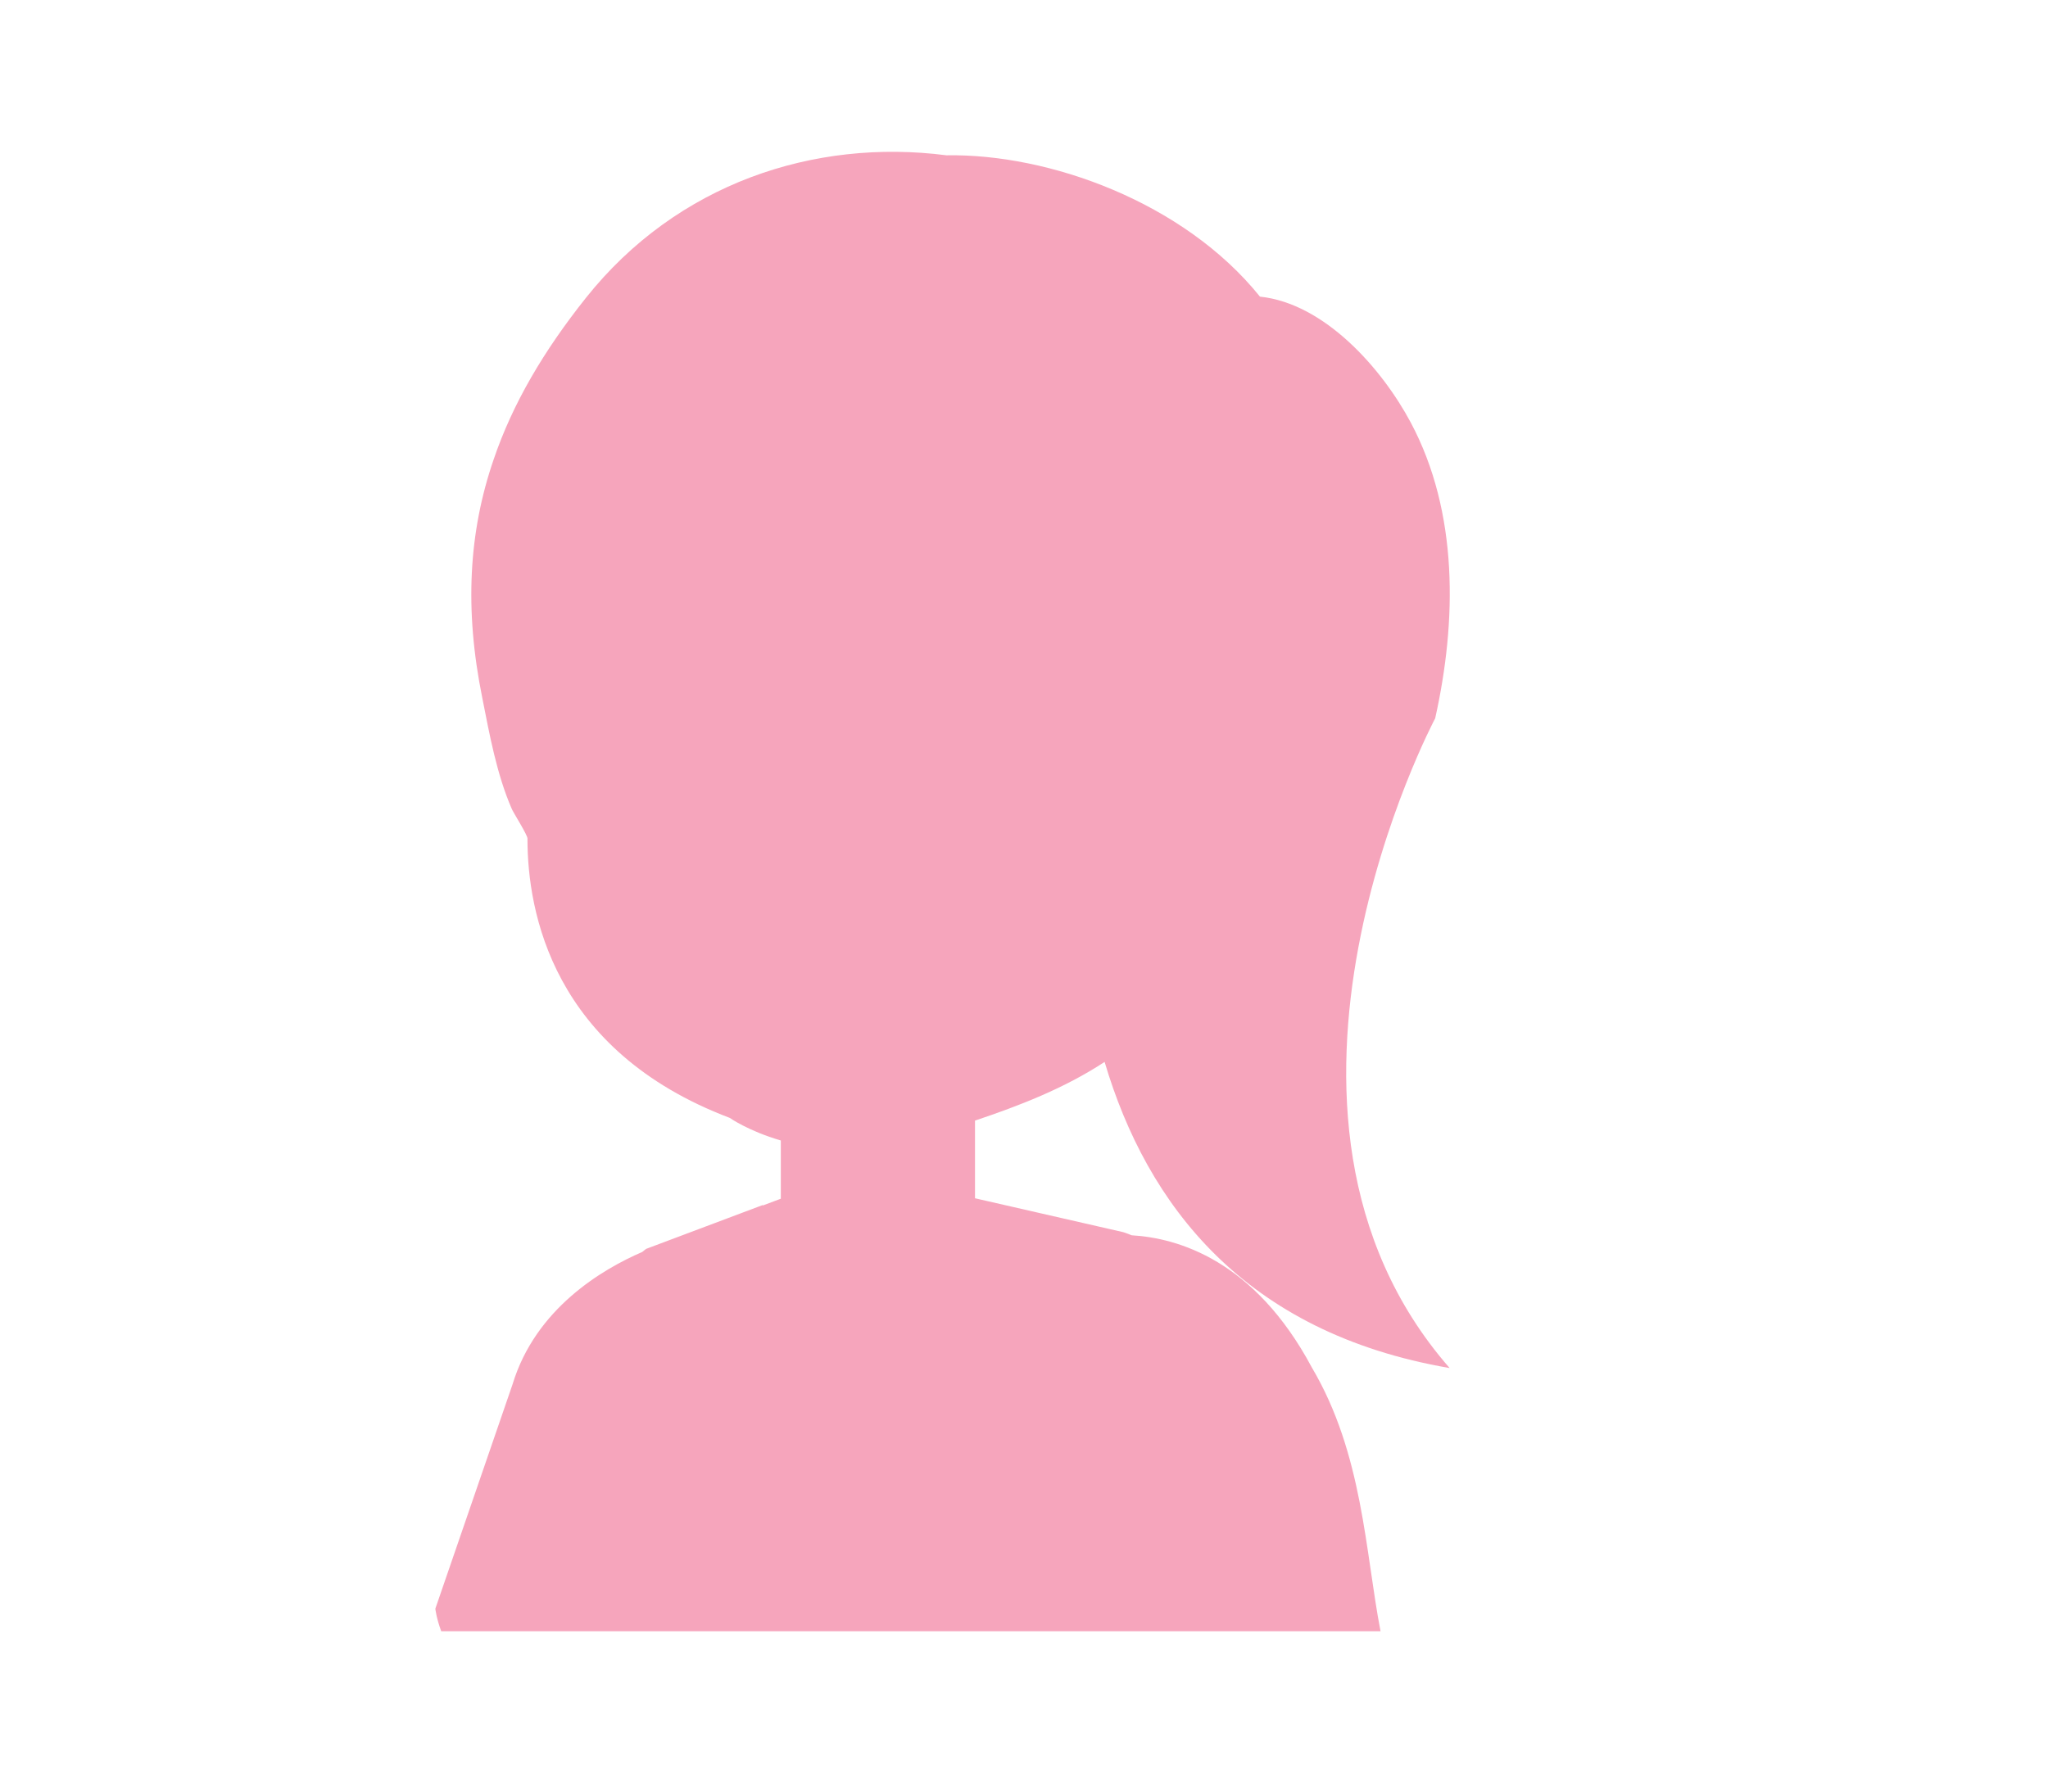 <?xml version="1.0" encoding="utf-8"?>
<!-- Generator: Adobe Illustrator 23.1.0, SVG Export Plug-In . SVG Version: 6.00 Build 0)  -->
<svg version="1.1" id="Isolation_Mode" xmlns="http://www.w3.org/2000/svg" xmlns:xlink="http://www.w3.org/1999/xlink" x="0px"
	 y="0px" viewBox="0 0 453.5 396.9" style="enable-background:new 0 0 453.5 396.9;" xml:space="preserve">
<path style="fill:#F6A5BC;" d="M250.6,273.6c-1.2-0.5-1.9-0.7-1.9-0.7l-32.8-7.5v-4.1v-13.1c9.8-3.3,19.7-7.1,28.7-13
	c9.4,31.7,31,60,76.4,67.8c-49.6-56.7-3.2-143.9-3.2-143.9c4.8-21.5,5.2-45.6-5.4-65.5c-6.4-12-19.1-26.4-33.4-27.9
	c-16.9-21-46.8-31.7-69.4-31.3c-29.4-3.8-59.7,6.3-79.8,31.5c-9.4,11.8-16.3,23.5-20.5,35.9c-5.5,16-6.5,33.1-2.5,52.8
	c1.6,8.1,3.2,16.9,6.5,24.5c0.3,0.8,3.7,6.1,3.5,6.7c0,0,0,0,0,0c0,16.1,5.5,46.9,44.8,61.8c0,0,4.1,2.9,11.3,5v1.1v11.8l-4,1.5
	c0,0,0-0.1,0-0.1l-25.8,9.7c0,0-0.3,0.2-0.9,0.7c-8.8,3.8-23.6,12.5-28.7,29.3l-17.1,49.7c0,0,0.2,2,1.3,5h27.7h24.1h94.2h22.8h39.2
	c-3.4-17.6-3.9-39.3-15.2-58.4C277.8,279.1,260.8,274.2,250.6,273.6z"/>
</svg>
